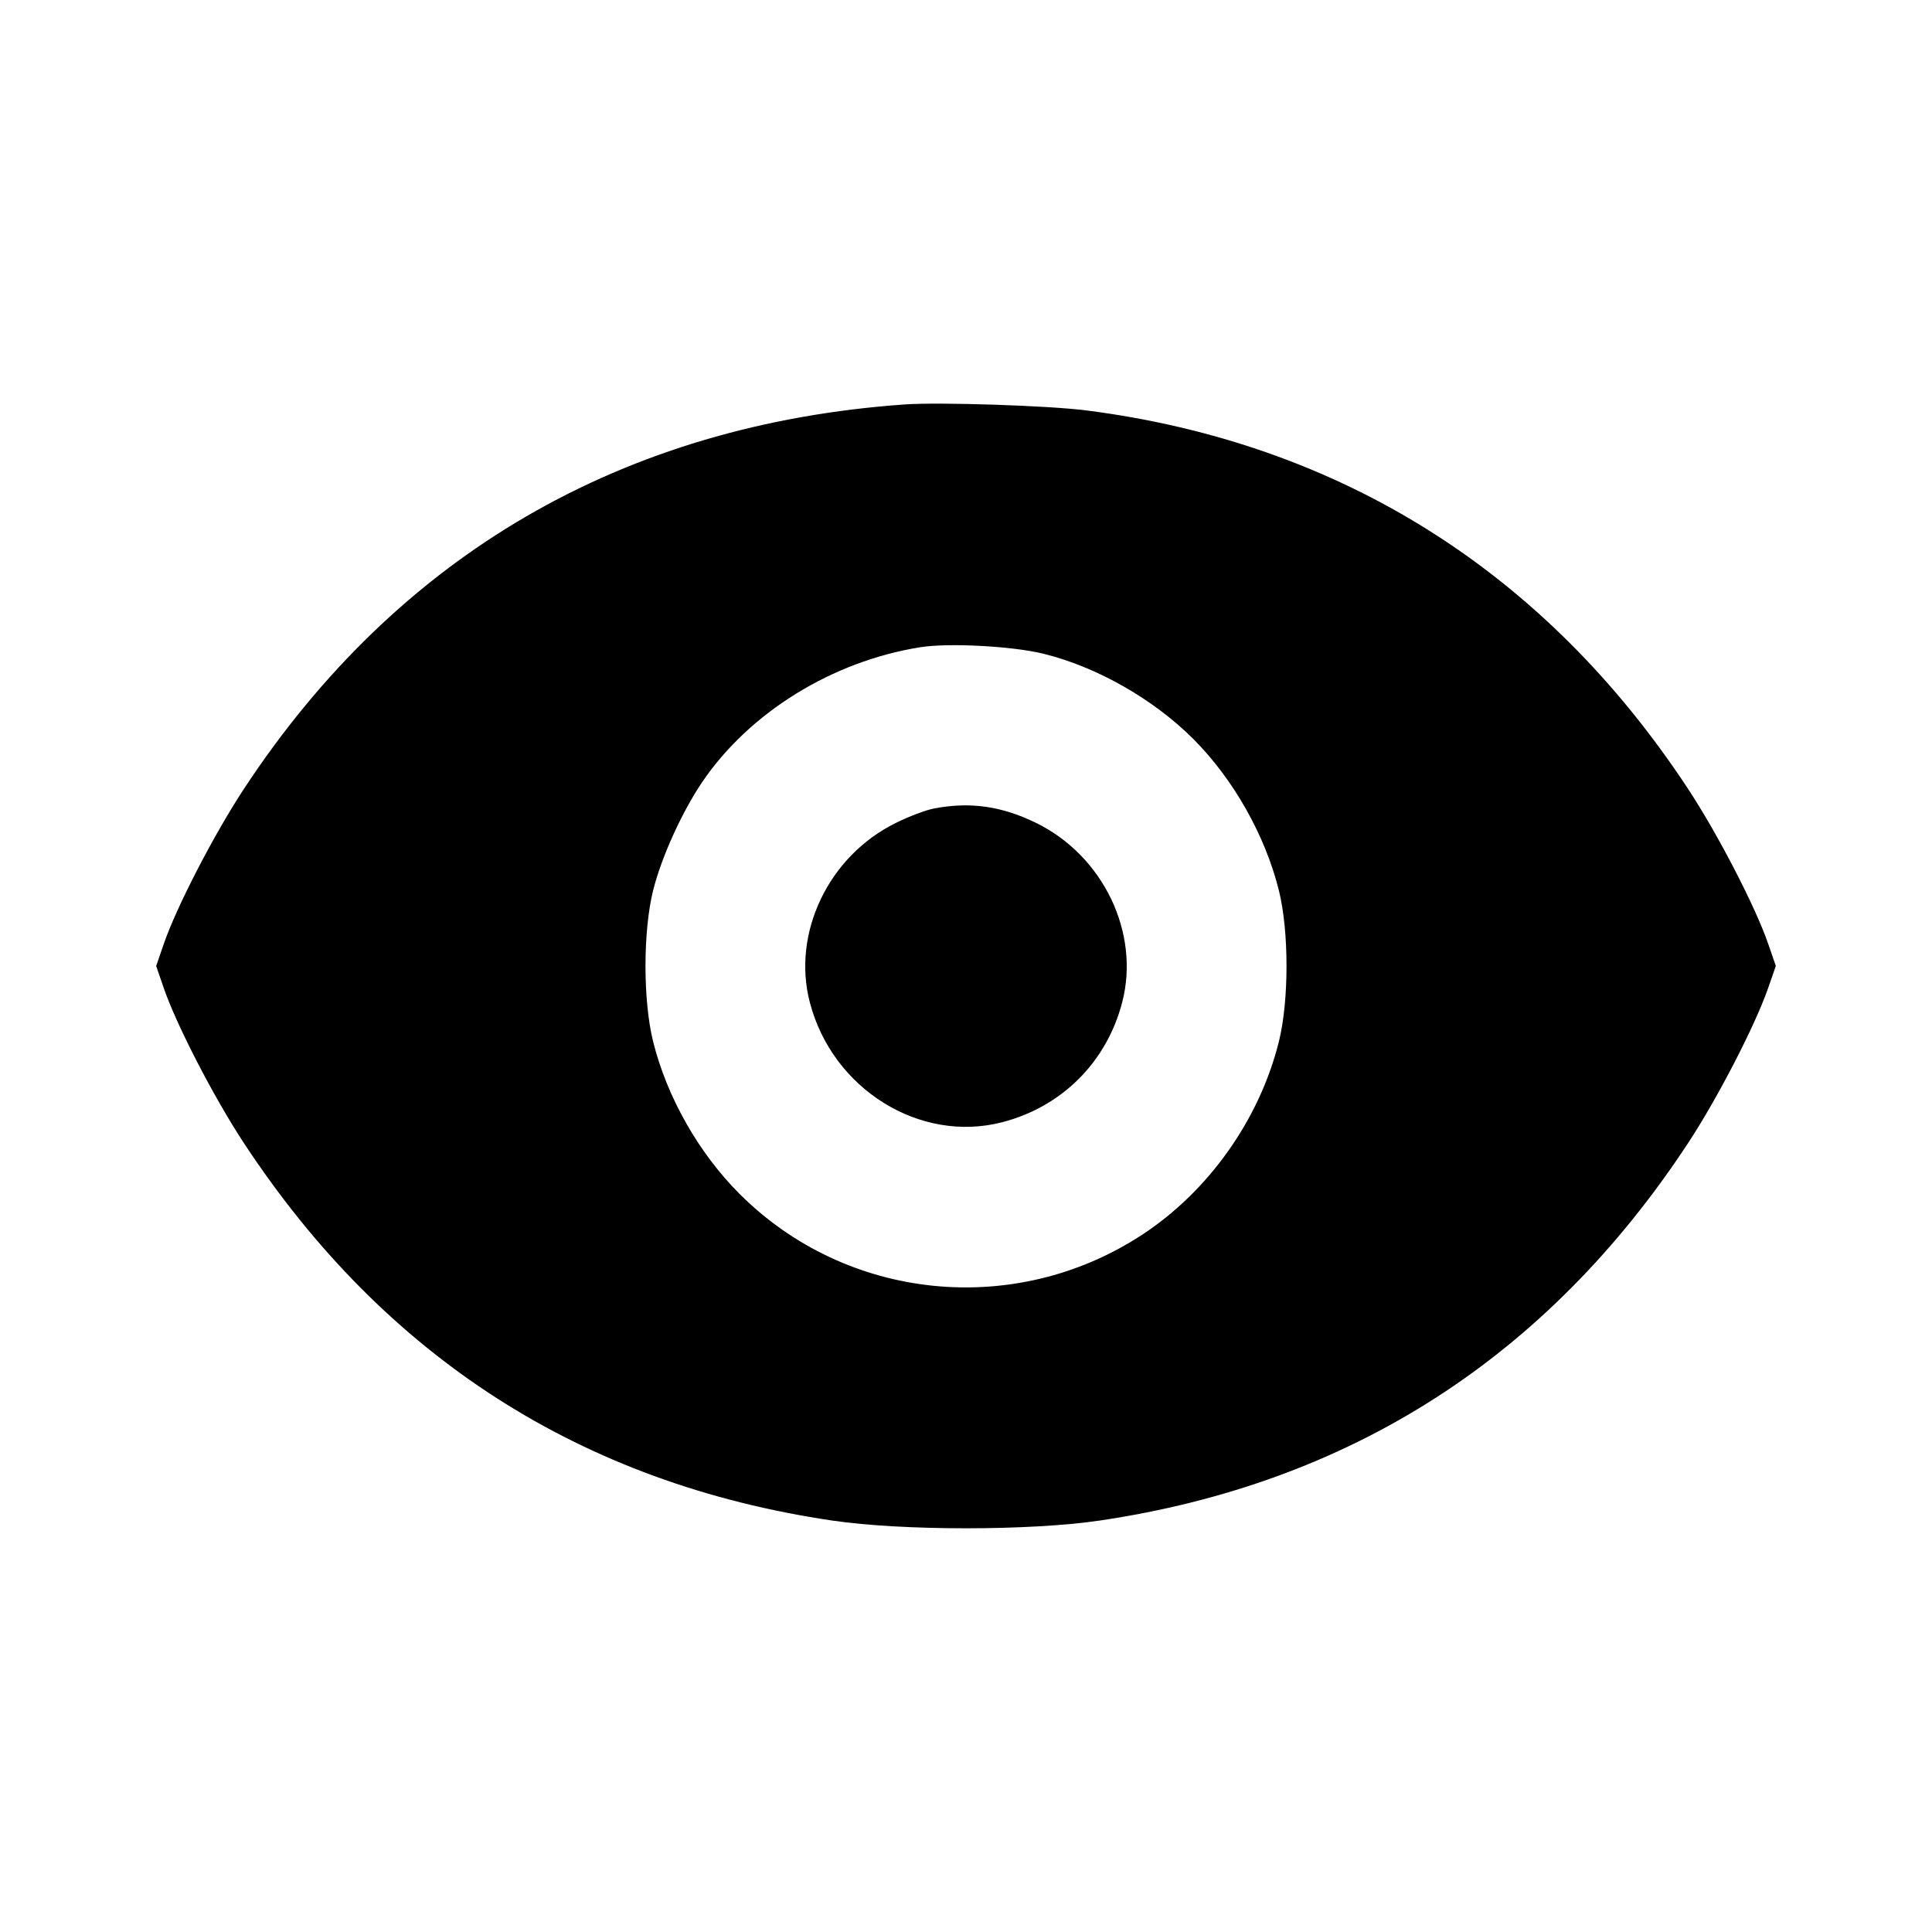 <svg viewBox="0 0 24 24" xmlns="http://www.w3.org/2000/svg"><path d="M11.240 5.024 C 7.732 5.272,4.940 6.896,3.030 9.800 C 2.657 10.367,2.189 11.273,2.033 11.730 L 1.940 12.000 2.033 12.270 C 2.189 12.727,2.657 13.633,3.030 14.200 C 4.780 16.860,7.224 18.429,10.339 18.889 C 11.207 19.017,12.793 19.017,13.660 18.889 C 16.776 18.428,19.221 16.859,20.970 14.200 C 21.338 13.640,21.803 12.739,21.966 12.270 L 22.060 11.999 21.967 11.730 C 21.811 11.273,21.343 10.367,20.970 9.800 C 19.198 7.106,16.653 5.504,13.500 5.099 C 13.029 5.038,11.674 4.994,11.240 5.024 M12.958 8.120 C 13.621 8.282,14.325 8.682,14.822 9.178 C 15.322 9.679,15.716 10.375,15.887 11.062 C 16.013 11.571,16.013 12.429,15.887 12.938 C 15.646 13.908,15.012 14.801,14.181 15.343 C 12.599 16.374,10.515 16.160,9.185 14.829 C 8.678 14.321,8.285 13.628,8.113 12.938 C 7.987 12.429,7.987 11.571,8.113 11.062 C 8.215 10.652,8.472 10.086,8.723 9.715 C 9.311 8.850,10.338 8.214,11.433 8.040 C 11.783 7.984,12.572 8.026,12.958 8.120 M11.600 10.044 C 11.501 10.063,11.288 10.143,11.128 10.223 C 10.293 10.634,9.835 11.590,10.060 12.452 C 10.340 13.529,11.429 14.207,12.452 13.940 C 13.192 13.748,13.748 13.192,13.940 12.452 C 14.165 11.590,13.706 10.632,12.872 10.223 C 12.443 10.013,12.048 9.957,11.600 10.044 " stroke="none" fill-rule="evenodd" fill="black"></path></svg>